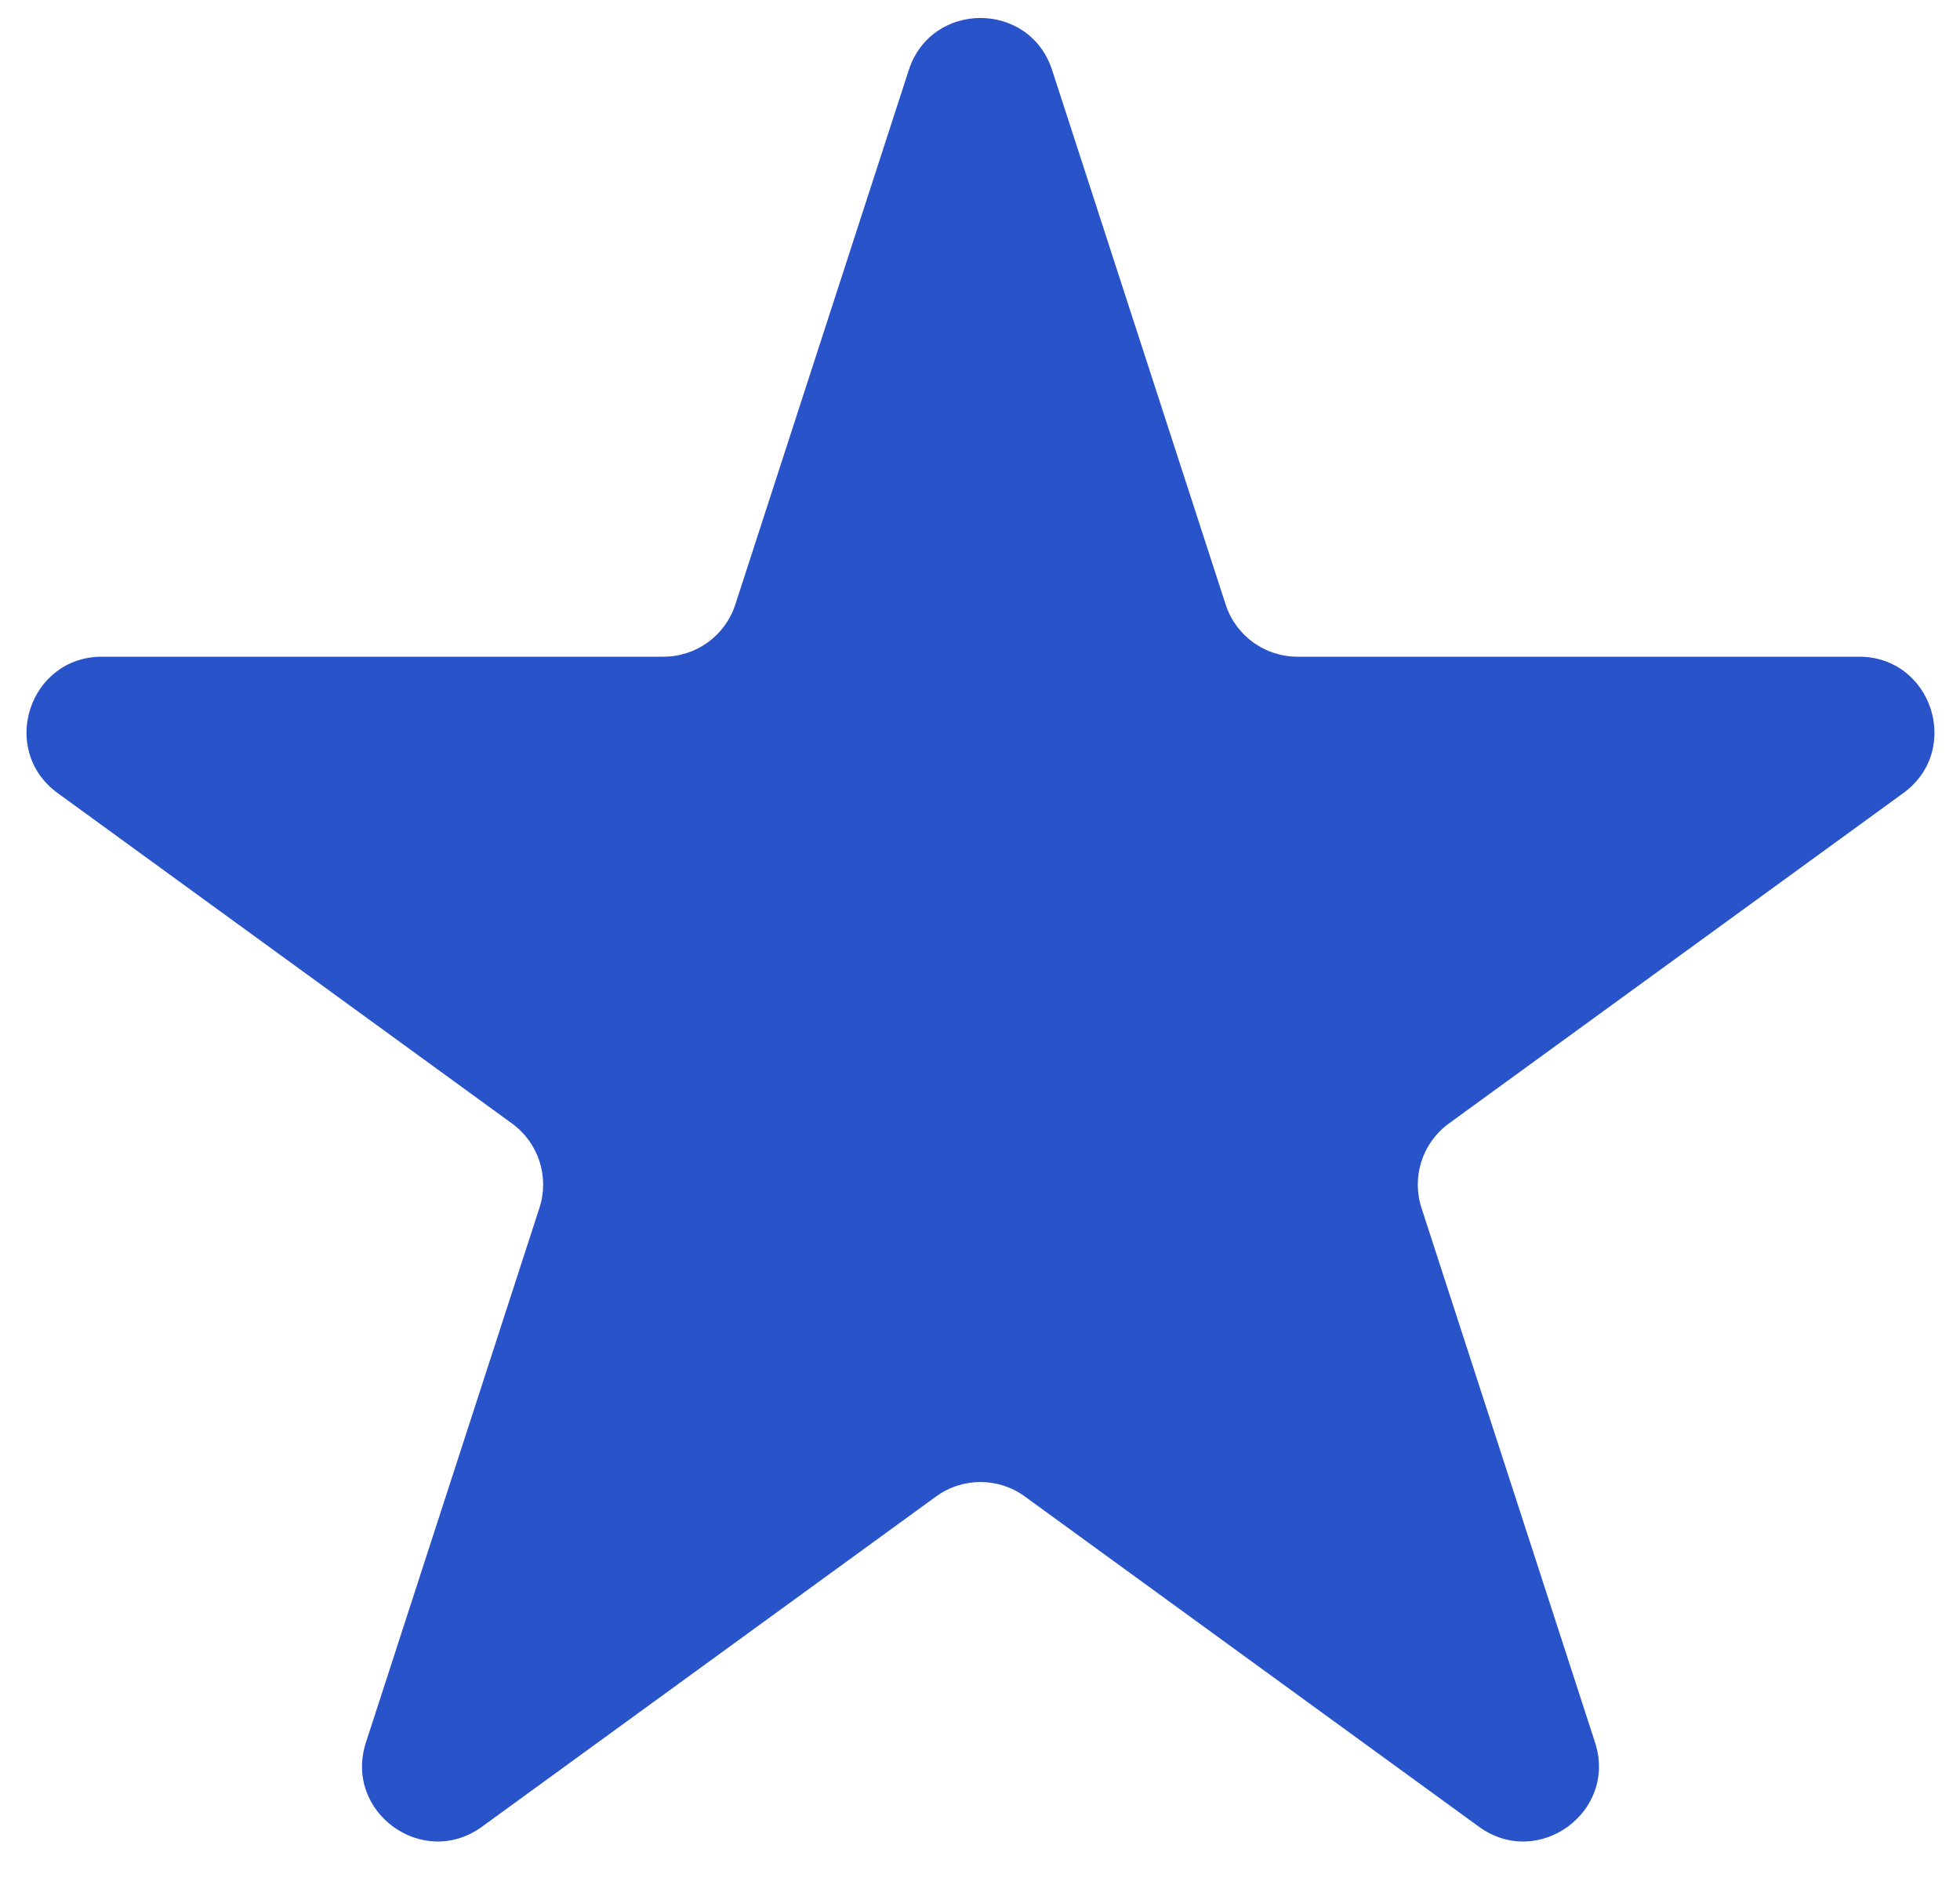 <svg width="26" height="25" viewBox="0 0 26 25" fill="none" xmlns="http://www.w3.org/2000/svg">
<path d="M12.055 0.93C12.354 0.008 13.658 0.008 13.957 0.93L16.259 8.019C16.393 8.431 16.777 8.71 17.21 8.71H24.66C25.628 8.71 26.031 9.949 25.248 10.519L19.219 14.902C18.869 15.157 18.723 15.608 18.856 16.02L21.159 23.112C21.458 24.033 20.403 24.799 19.619 24.229L13.594 19.848C13.244 19.593 12.769 19.593 12.418 19.848L6.393 24.229C5.61 24.799 4.555 24.033 4.854 23.112L7.156 16.02C7.29 15.608 7.143 15.157 6.793 14.902L0.765 10.519C-0.018 9.949 0.385 8.71 1.353 8.71H8.803C9.236 8.71 9.62 8.431 9.754 8.019L12.055 0.93Z" fill="#2853C9"/>
</svg>
